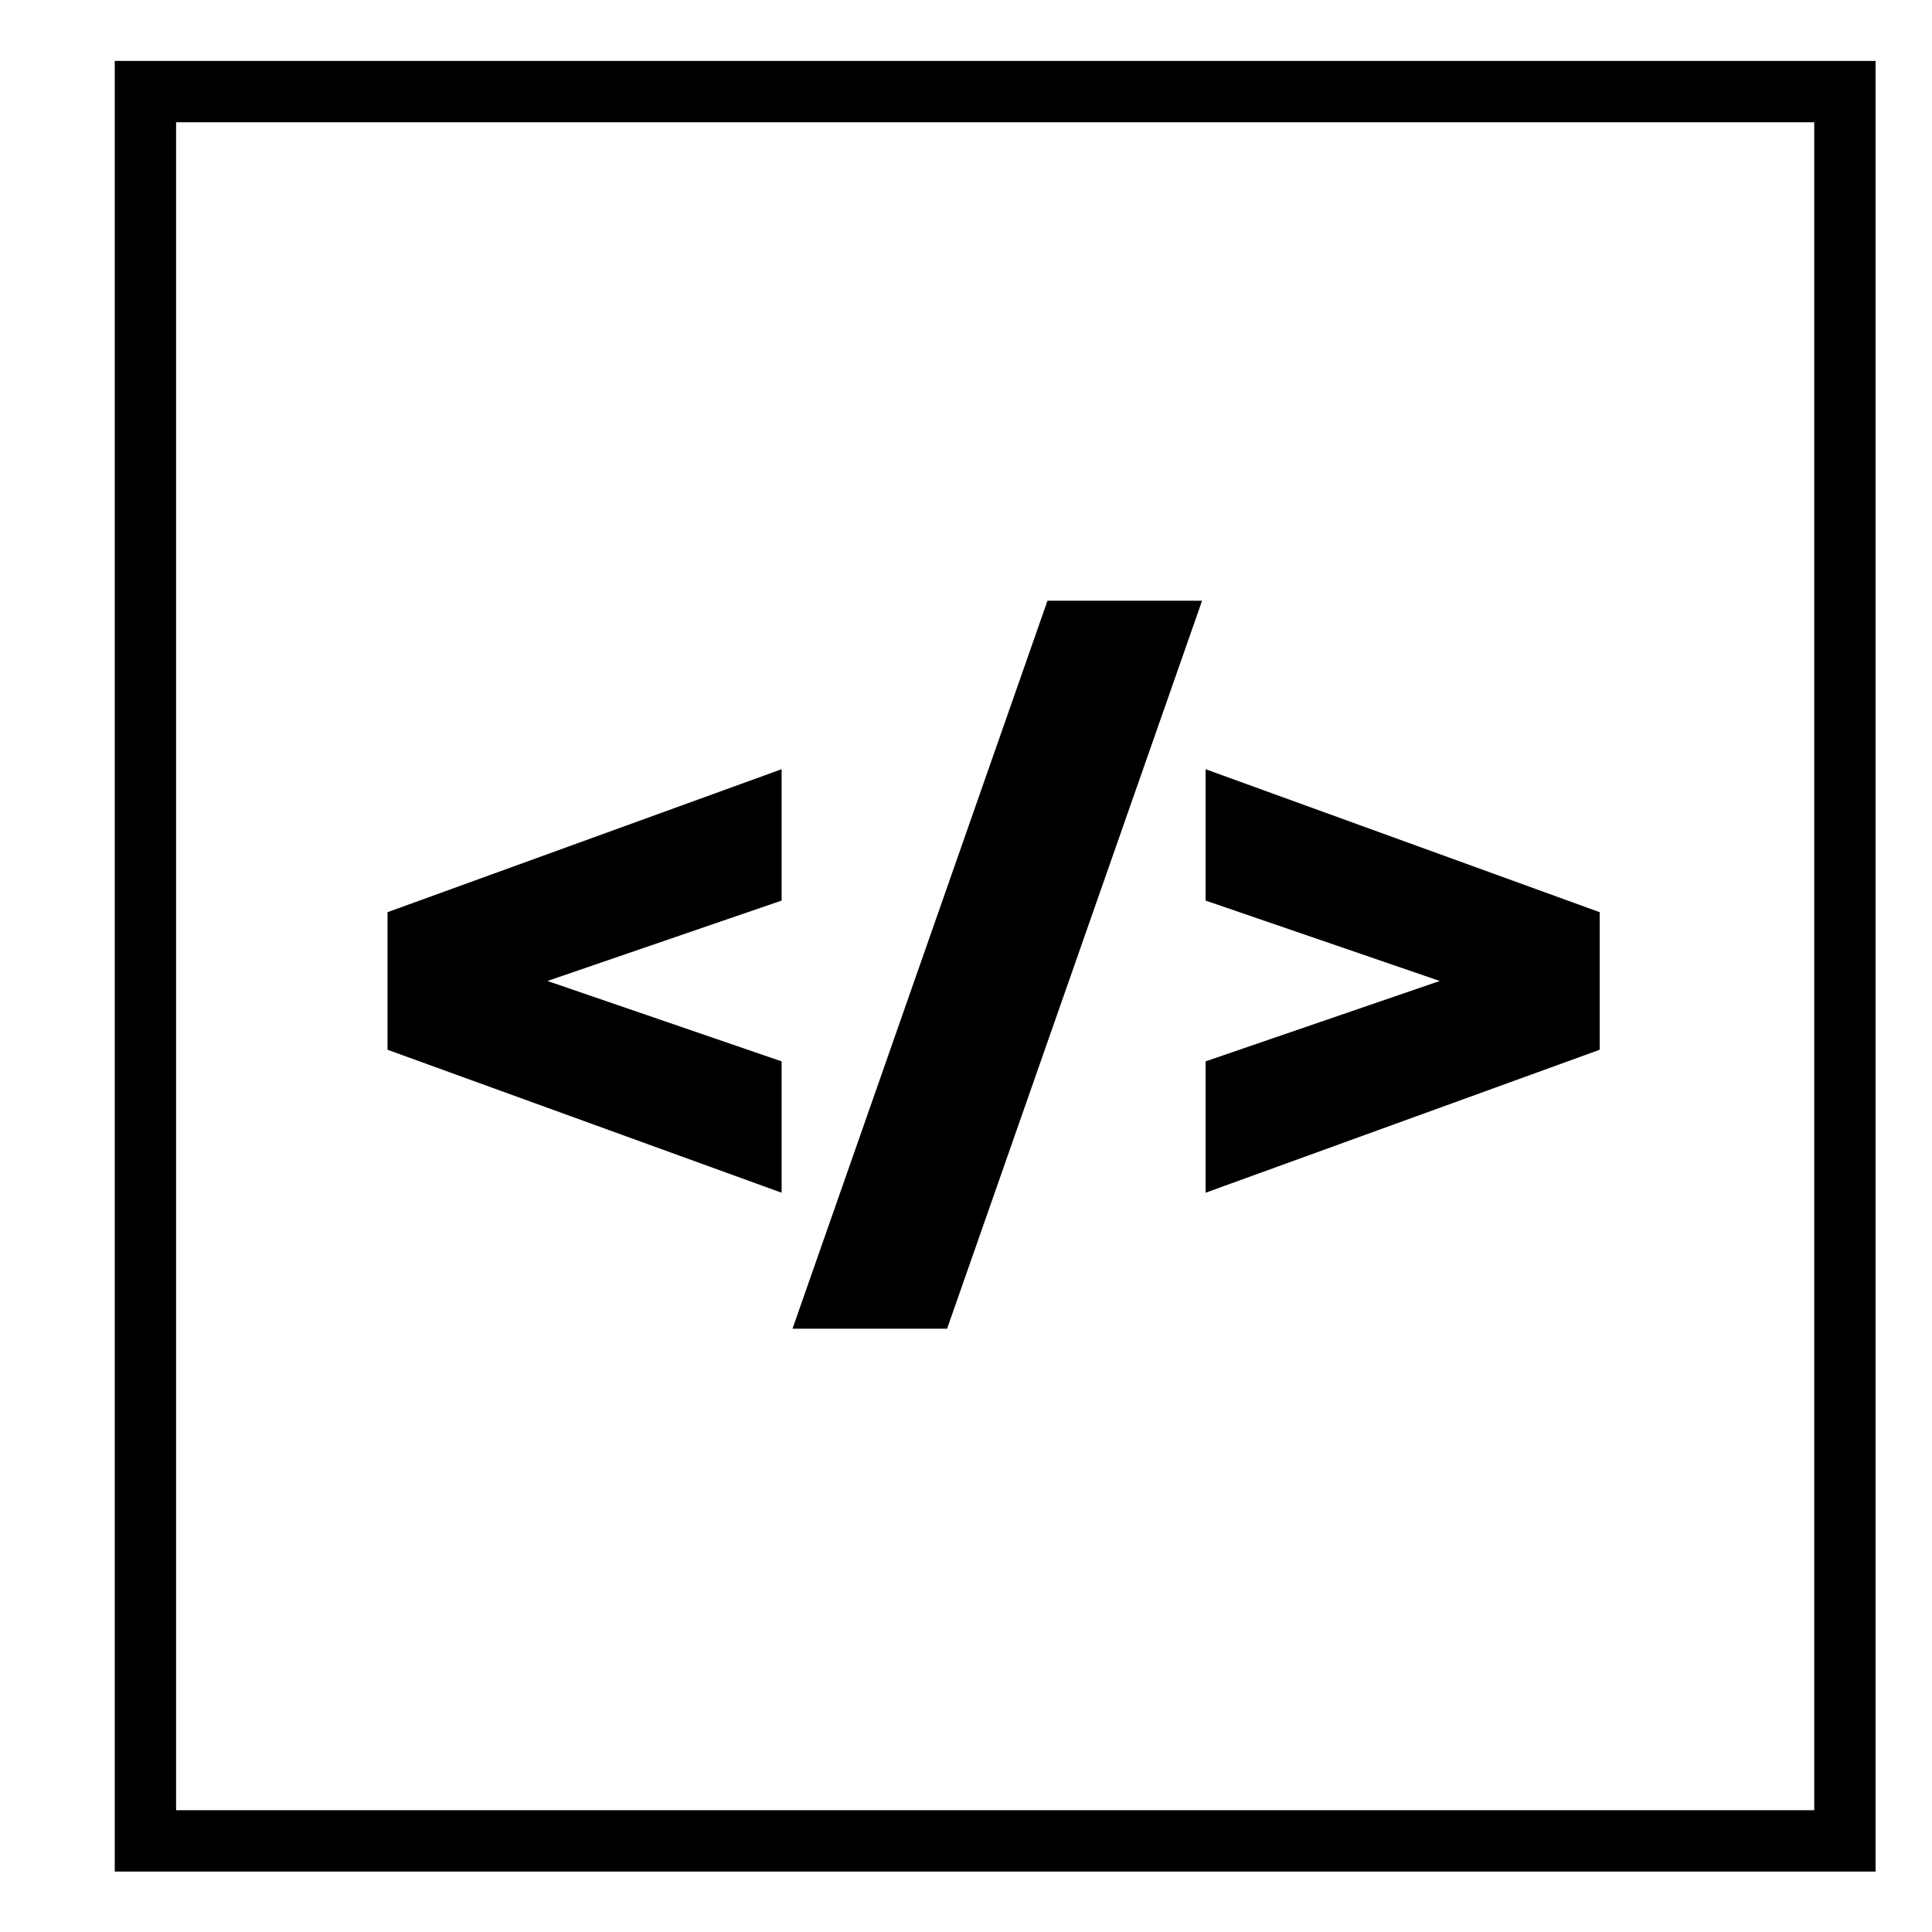 <?xml version="1.0" encoding="UTF-8" standalone="no"?>
<svg
   xmlns:dc="http://purl.org/dc/elements/1.1/"
   xmlns:cc="http://creativecommons.org/ns#"
   xmlns:rdf="http://www.w3.org/1999/02/22-rdf-syntax-ns#"
   xmlns:svg="http://www.w3.org/2000/svg"
   xmlns="http://www.w3.org/2000/svg"
   xmlns:sodipodi="http://sodipodi.sourceforge.net/DTD/sodipodi-0.dtd"
   xmlns:inkscape="http://www.inkscape.org/namespaces/inkscape"
   width="100"
   height="100"
   version="1.1"
   viewBox="0 0 26.458 26.458"
   id="svg12"
   sodipodi:docname="code.svg"
   inkscape:version="1.0 (4035a4fb49, 2020-05-01)">
  <defs
     id="defs16" />
  <sodipodi:namedview
     inkscape:document-rotation="0"
     pagecolor="#ffffff"
     bordercolor="#666666"
     borderopacity="1"
     objecttolerance="10"
     gridtolerance="10"
     guidetolerance="10"
     inkscape:pageopacity="0"
     inkscape:pageshadow="2"
     inkscape:window-width="1366"
     inkscape:window-height="705"
     id="namedview14"
     showgrid="false"
     inkscape:zoom="4.54"
     inkscape:cx="87.555066"
     inkscape:cy="50"
     inkscape:window-x="1358"
     inkscape:window-y="-8"
     inkscape:window-maximized="1"
     inkscape:current-layer="g10" />
  <g
     transform="translate(0 -270.54)"
     id="g10">
    <path
       transform="matrix(.265 0 0 .265 0 270.54)"
       d="m5.93 3.148v3.17 90.4h0.252 2.918 42.328 42.328 2.918 0.252v-90.4-3.17h-3.17-42.328-42.328-3.17zm3.17 3.17h42.328 42.328v87.23h-42.328-42.328v-87.23z"
       fill-opacity=".996"
       style="paint-order:markers fill stroke"
       id="path4" />
    <g
       style="font-size:10.583px;line-height:1.25;font-family:Montserrat;-inkscape-font-specification:Montserrat;letter-spacing:0px;word-spacing:0px;stroke-width:0.265"
       id="text11"
       aria-label="&lt;/&gt;">
      <path
         id="path13"
         style="font-style:normal;font-variant:normal;font-weight:900;font-stretch:normal;font-size:10.583px;font-family:Montserrat;-inkscape-font-specification:'Montserrat Heavy';stroke-width:0.265"
         d="m 10.704,281.074 -5.397,1.958 v 1.884 l 5.397,1.958 v -1.799 l -3.207,-1.101 3.207,-1.101 z" />
      <path
         id="path15"
         style="font-style:normal;font-variant:normal;font-weight:900;font-stretch:normal;font-size:10.583px;font-family:Montserrat;-inkscape-font-specification:'Montserrat Heavy';stroke-width:0.265"
         d="m 10.853,288.736 h 2.117 l 3.492,-9.969 h -2.117 z" />
      <path
         id="path17"
         style="font-style:normal;font-variant:normal;font-weight:900;font-stretch:normal;font-size:10.583px;font-family:Montserrat;-inkscape-font-specification:'Montserrat Heavy';stroke-width:0.265"
         d="m 16.51,281.074 v 1.799 l 3.207,1.101 -3.207,1.101 v 1.799 l 5.397,-1.958 v -1.884 z" />
    </g>
  </g>
</svg>
